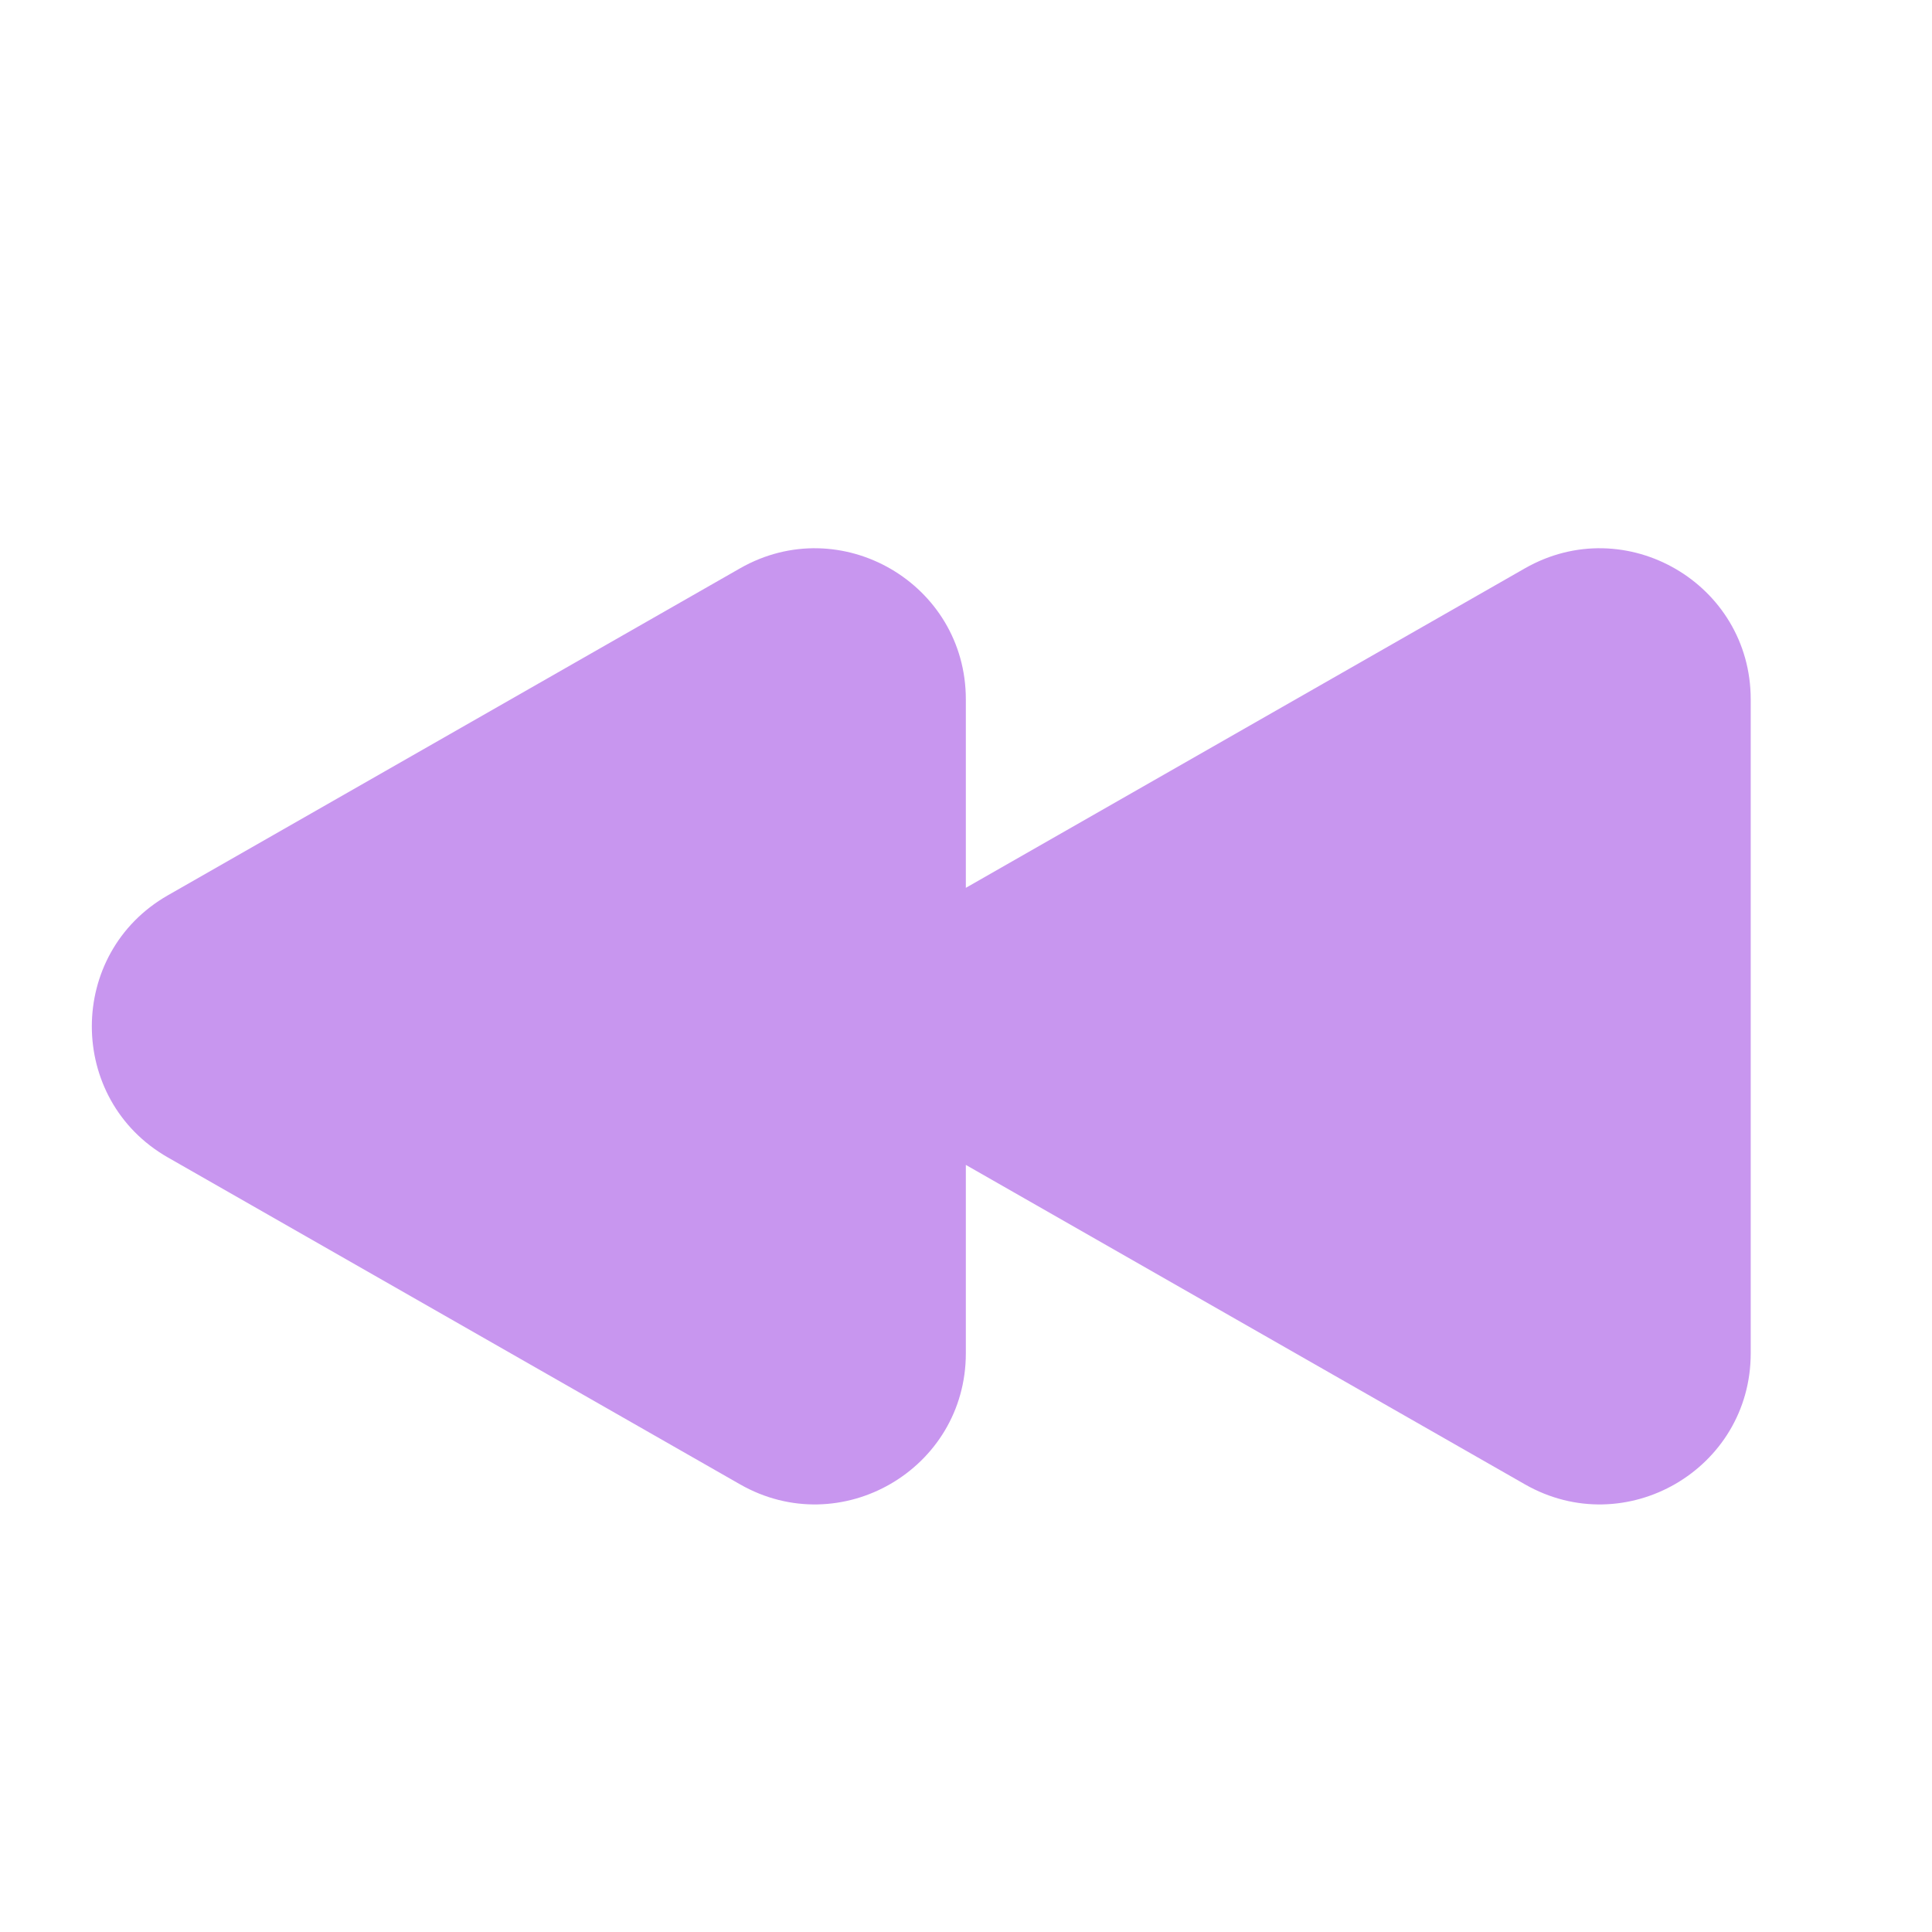 <svg width="24" height="24" viewBox="0 0 24 24" fill="none" xmlns="http://www.w3.org/2000/svg">
<path d="M9.193 18.439C10.443 19.153 11.998 18.251 11.998 16.811V14.471L18.943 18.439C20.193 19.153 21.748 18.251 21.748 16.811L21.748 8.688C21.748 7.249 20.193 6.346 18.943 7.06L11.998 11.029V8.688C11.998 7.249 10.443 6.346 9.193 7.06L2.085 11.122C0.826 11.842 0.826 13.658 2.085 14.378L9.193 18.439Z" fill="#C896EF"/>
</svg>
